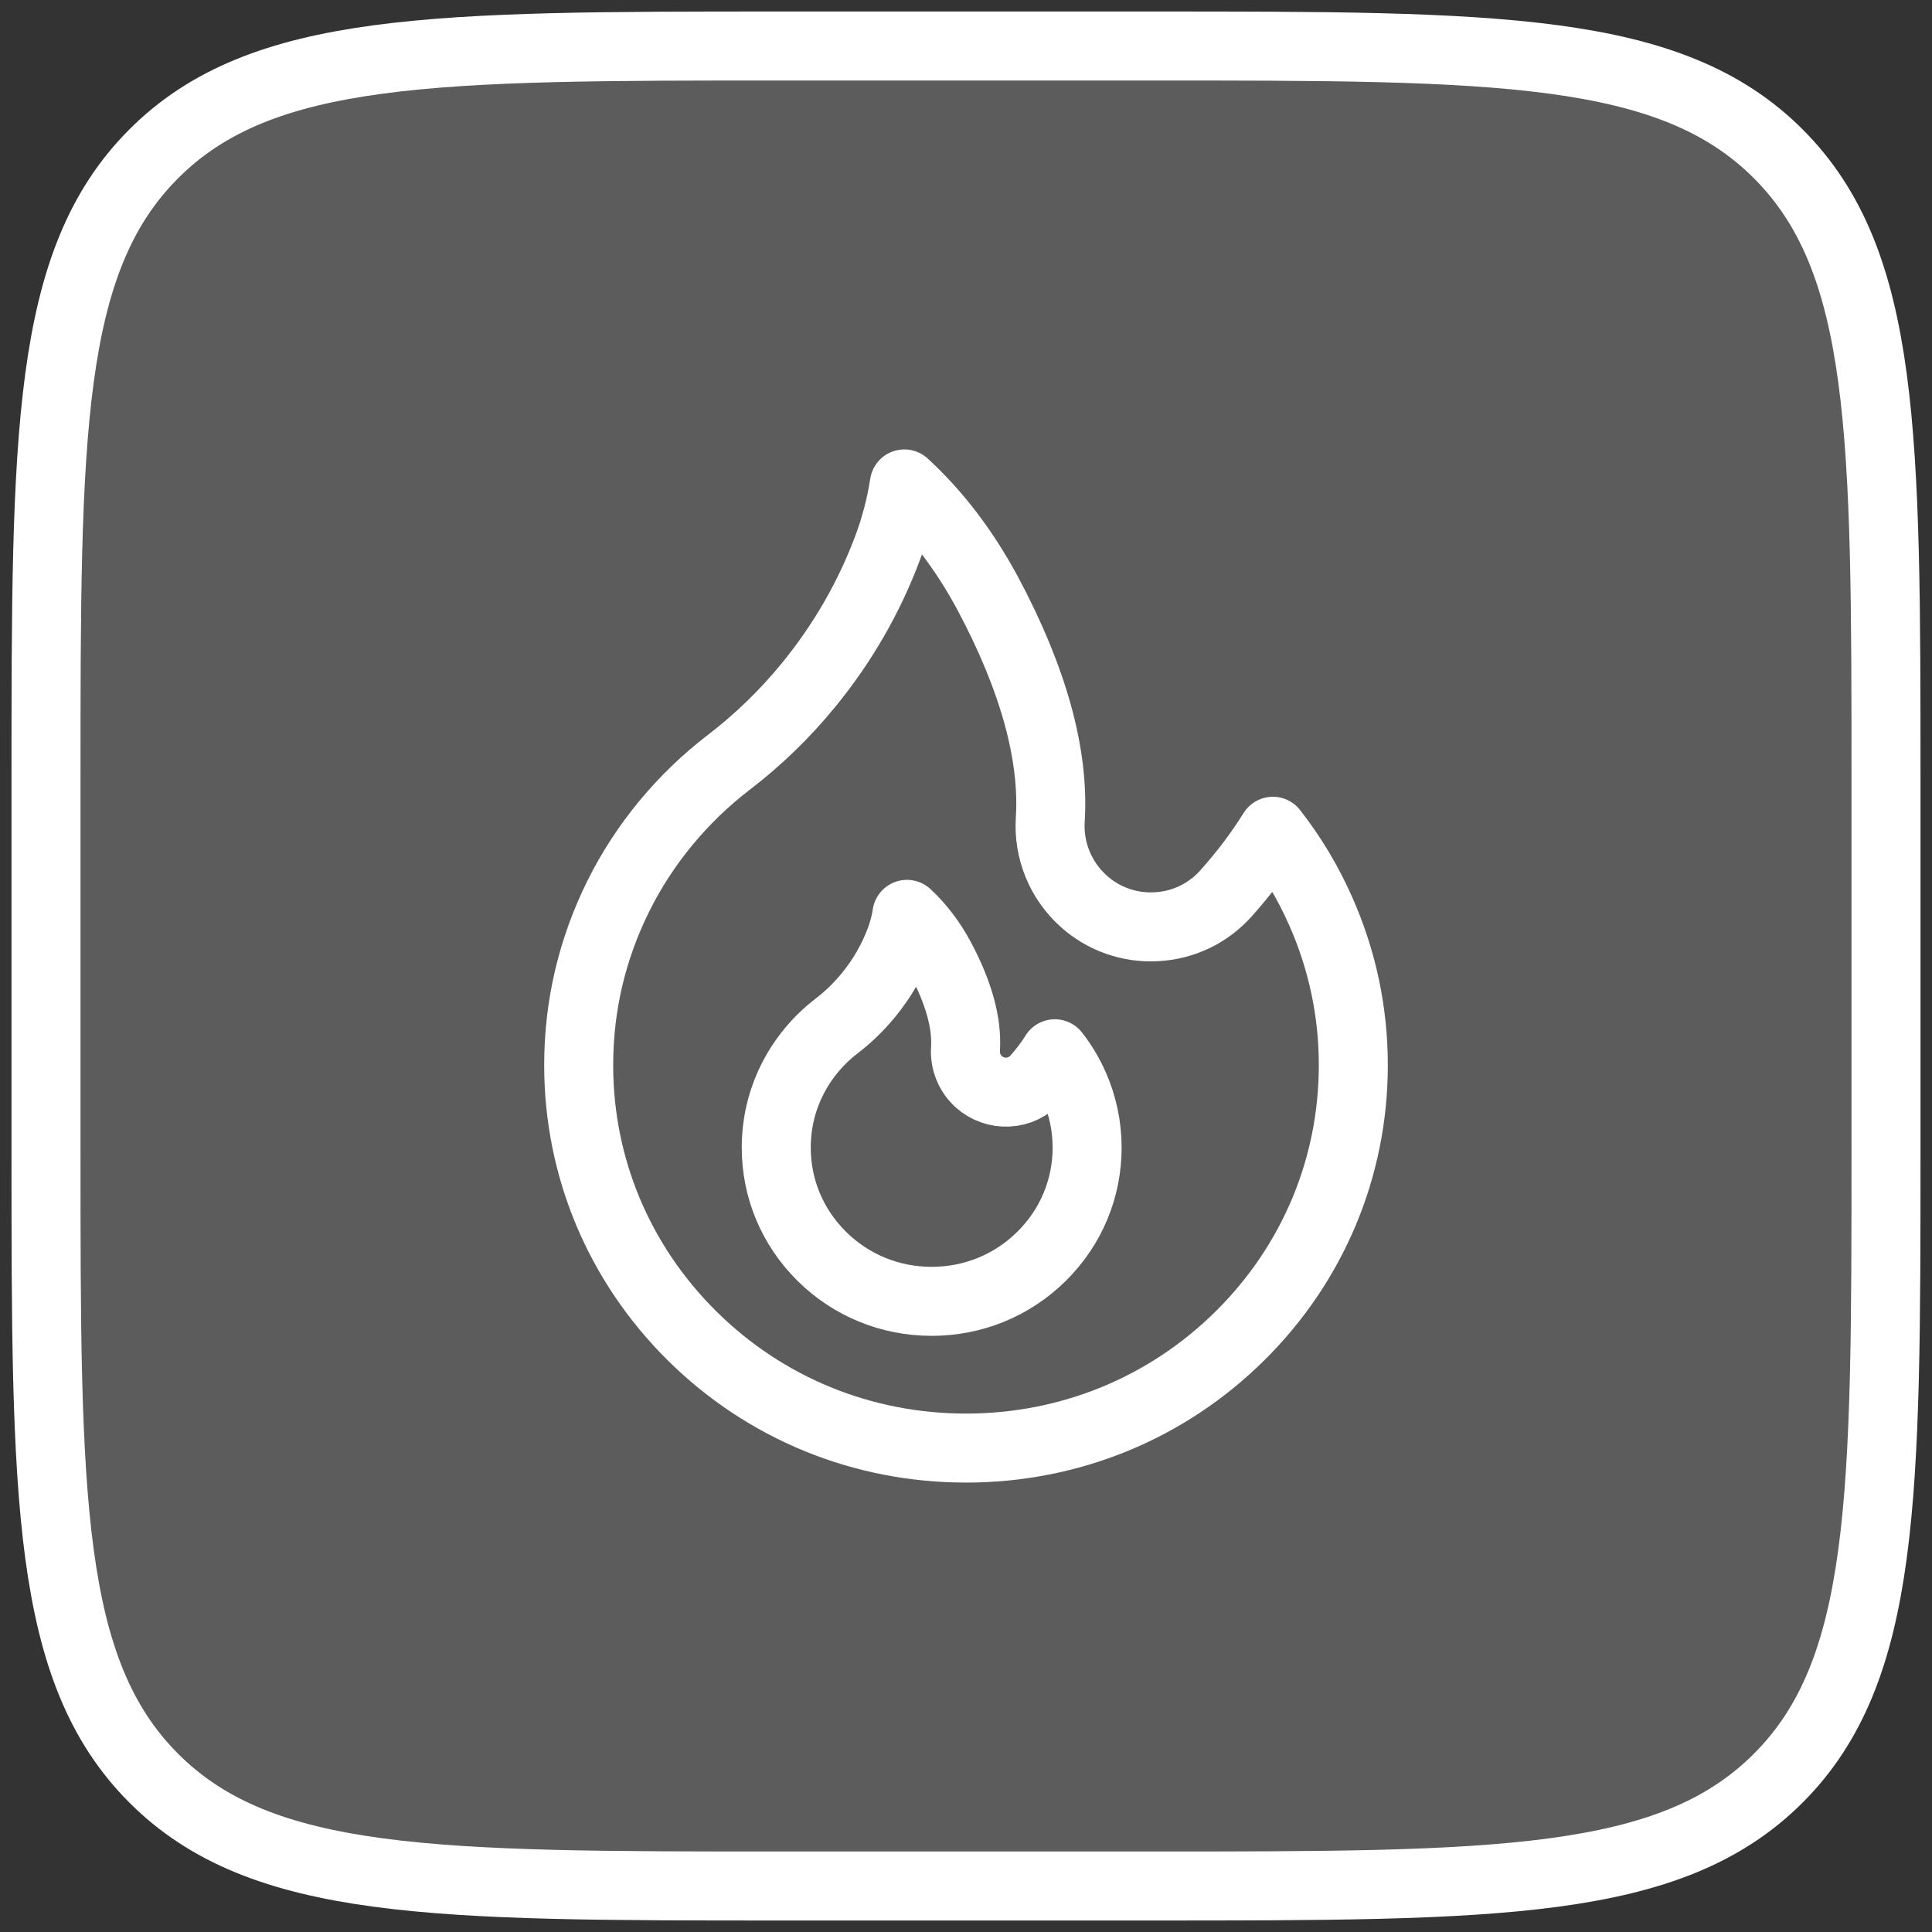 <svg width="42" height="42" viewBox="0 0 42 42" fill="none" xmlns="http://www.w3.org/2000/svg">
<rect x="0" y="0" width="42" height="42" fill="#333333" stroke="none"/>
<path d="M1 17C1 9.458 1 5.686 3.343 3.343C5.686 1 9.458 1 17 1H25C32.542 1 36.314 1 38.657 3.343C41 5.686 41 9.458 41 17V25C41 32.542 41 36.314 38.657 38.657C36.314 41 32.542 41 25 41H17C9.458 41 5.686 41 3.343 38.657C1 36.314 1 32.542 1 25V17Z" fill="#5C5C5C"/>
<path d="M1 17C1 9.458 1 5.686 3.343 3.343C5.686 1 9.458 1 17 1H25C32.542 1 36.314 1 38.657 3.343C41 5.686 41 9.458 41 17V25C41 32.542 41 36.314 38.657 38.657C36.314 41 32.542 41 25 41H17C9.458 41 5.686 41 3.343 38.657C1 36.314 1 32.542 1 25V17Z" stroke="white" stroke-width="1.5" stroke-linejoin="round"/>
<path d="M26.959 29.037C25.367 30.615 23.253 31.48 21 31.48C18.747 31.48 16.633 30.615 15.041 29.037C13.455 27.463 12.58 25.376 12.58 23.155C12.58 21.866 12.871 20.629 13.443 19.479C14 18.355 14.83 17.35 15.838 16.577C16.481 16.085 17.064 15.52 17.576 14.893C18.317 13.988 18.898 12.98 19.301 11.898C19.467 11.452 19.587 10.99 19.66 10.52C20.375 11.178 20.973 11.972 21.474 12.903C22.465 14.759 22.921 16.411 22.832 17.816C22.811 18.147 22.865 18.478 22.99 18.785C23.116 19.093 23.309 19.367 23.556 19.589C23.769 19.782 24.02 19.931 24.291 20.026C24.563 20.122 24.851 20.163 25.139 20.146C25.723 20.116 26.259 19.859 26.651 19.423C27.045 18.981 27.386 18.53 27.671 18.071C28.086 18.602 28.433 19.18 28.708 19.802C29.18 20.864 29.42 21.993 29.42 23.155C29.42 25.376 28.545 27.466 26.959 29.037Z" stroke="white" stroke-width="1.5" stroke-linejoin="round"/>
<path d="M22.645 27.309C22.006 27.942 21.158 28.29 20.254 28.29C19.349 28.29 18.501 27.942 17.862 27.309C17.226 26.677 16.875 25.84 16.875 24.948C16.875 24.431 16.991 23.934 17.221 23.473C17.445 23.022 17.778 22.619 18.182 22.308C18.44 22.111 18.674 21.884 18.88 21.632C19.177 21.269 19.41 20.865 19.572 20.43C19.638 20.251 19.687 20.066 19.716 19.877C20.003 20.141 20.243 20.46 20.444 20.834C20.842 21.579 21.025 22.241 20.989 22.805C20.981 22.938 21.002 23.071 21.053 23.195C21.103 23.318 21.18 23.428 21.279 23.517C21.365 23.594 21.466 23.654 21.575 23.692C21.684 23.731 21.799 23.747 21.915 23.741C22.149 23.729 22.365 23.625 22.522 23.45C22.68 23.273 22.817 23.092 22.931 22.908C23.098 23.121 23.237 23.353 23.348 23.603C23.537 24.029 23.633 24.482 23.633 24.948C23.633 25.84 23.282 26.678 22.645 27.309Z" stroke="white" stroke-width="1.5" stroke-linejoin="round"/>
</svg>
